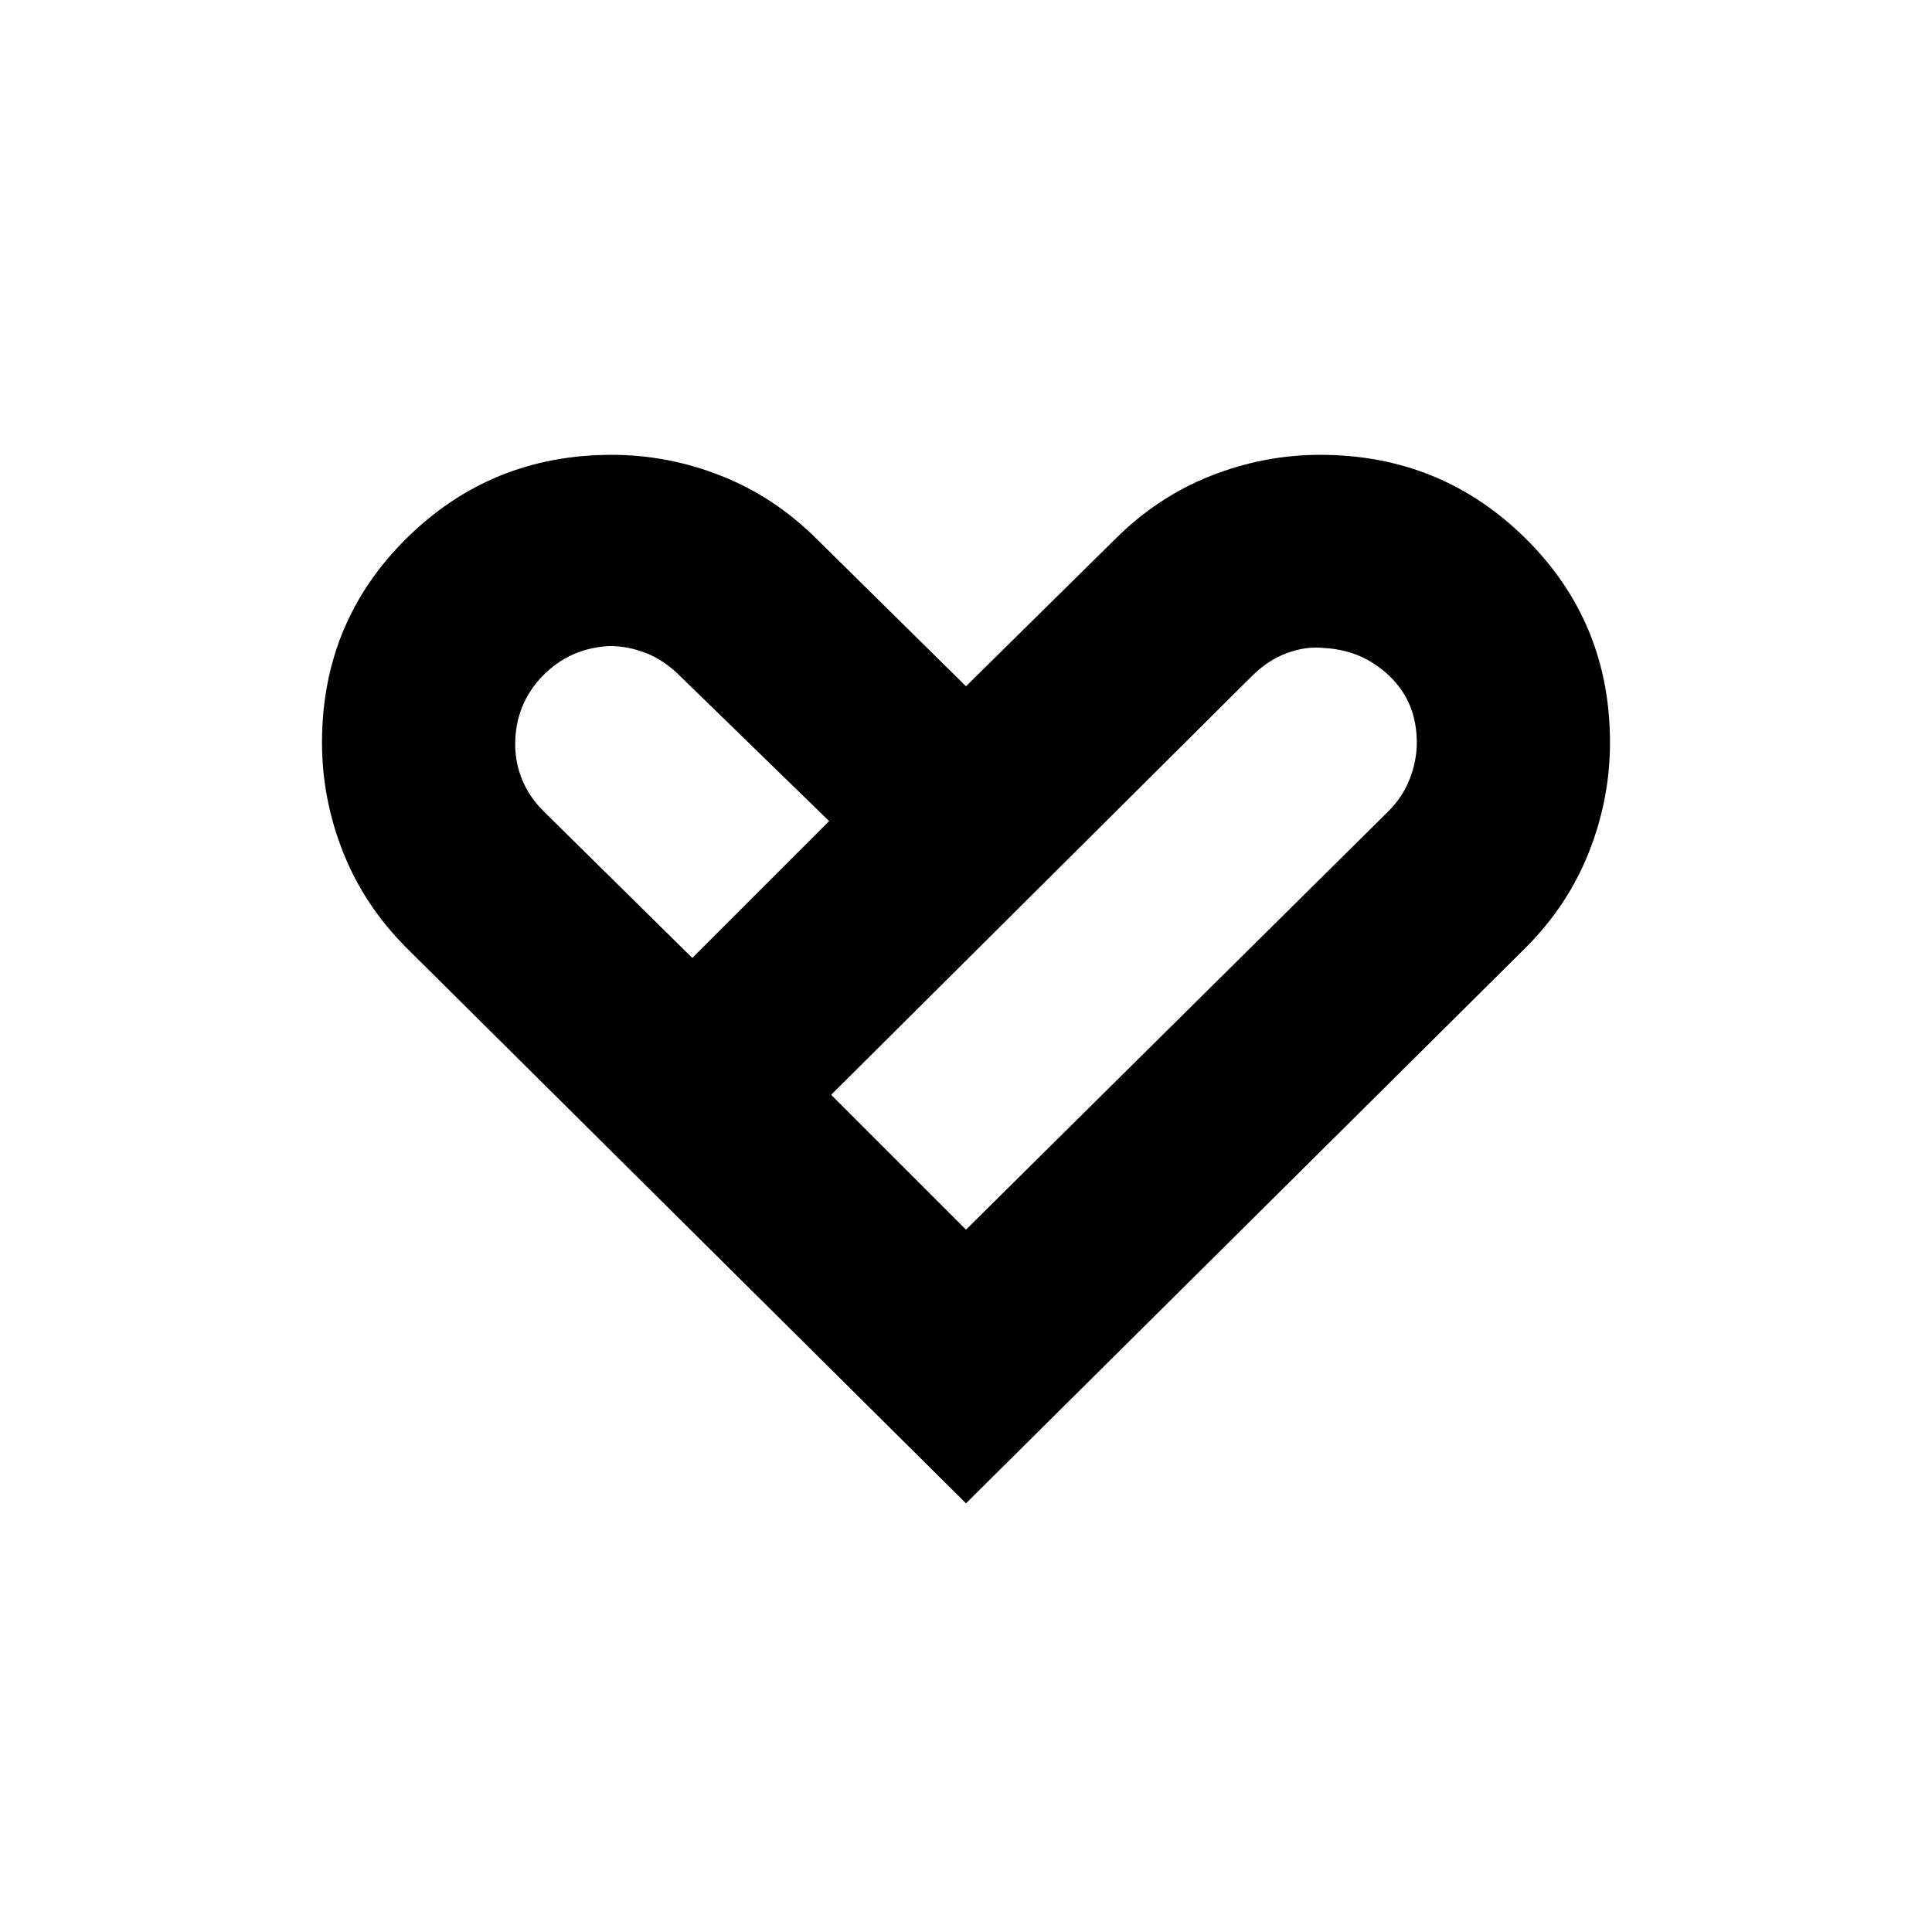 <svg xmlns="http://www.w3.org/2000/svg" width="48" height="48"><path d="m24 37.35-13.9-13.8q-1.05-1.05-1.575-2.375Q8 19.85 8 18.45q0-3 2.1-5.075t5.1-2.075q1.4 0 2.725.525 1.325.525 2.375 1.575l3.7 3.65 3.7-3.65q1.05-1.05 2.375-1.575Q31.4 11.3 32.8 11.3q3 0 5.1 2.075Q40 15.45 40 18.45q0 1.4-.525 2.725Q38.95 22.5 37.9 23.55zM17.2 23.8l3.4-3.4-3.7-3.6q-.4-.4-.85-.575-.45-.175-.9-.175-1 .05-1.675.75t-.675 1.7q0 .45.175.875t.525.775zm6.8 6.75 10.5-10.4q.35-.35.525-.8.175-.45.175-.9 0-1-.675-1.65-.675-.65-1.625-.7-.45-.05-.925.125-.475.175-.875.575L20.65 27.2z"/></svg>